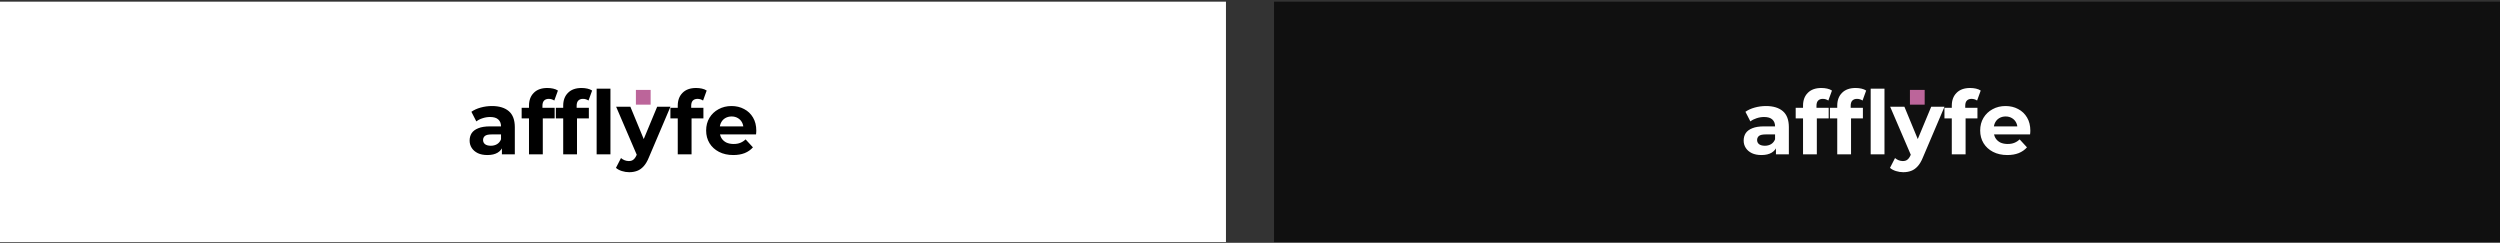 <svg width="1040" height="101" viewBox="0 0 1040 101" fill="none" xmlns="http://www.w3.org/2000/svg">
<rect x="0" y="0" width="1040" height="101" fill="#333333" stroke="none"/>
<rect width="510" height="100" transform="translate(0 0.701)" fill="white"/>
<path d="M208.794 64.201V60.337L208.426 59.491V52.573C208.426 51.346 208.045 50.389 207.285 49.702C206.549 49.015 205.408 48.672 203.862 48.672C202.807 48.672 201.765 48.844 200.734 49.187C199.729 49.506 198.87 49.948 198.158 50.512L196.098 46.501C197.177 45.74 198.477 45.151 199.998 44.734C201.519 44.317 203.065 44.109 204.635 44.109C207.653 44.109 209.996 44.82 211.664 46.243C213.332 47.666 214.166 49.886 214.166 52.904V64.201H208.794ZM202.758 64.496C201.213 64.496 199.888 64.238 198.784 63.723C197.68 63.183 196.834 62.46 196.245 61.552C195.656 60.644 195.362 59.626 195.362 58.498C195.362 57.32 195.644 56.289 196.208 55.406C196.797 54.523 197.717 53.836 198.968 53.346C200.219 52.83 201.851 52.573 203.862 52.573H209.125V55.922H204.488C203.139 55.922 202.206 56.142 201.691 56.584C201.201 57.026 200.955 57.578 200.955 58.24C200.955 58.976 201.237 59.565 201.802 60.006C202.39 60.423 203.188 60.632 204.194 60.632C205.15 60.632 206.009 60.411 206.77 59.969C207.53 59.503 208.082 58.829 208.426 57.946L209.309 60.595C208.892 61.871 208.131 62.84 207.027 63.502C205.923 64.165 204.5 64.496 202.758 64.496ZM220.061 64.201V43.962C220.061 41.729 220.724 39.95 222.048 38.626C223.373 37.276 225.262 36.602 227.716 36.602C228.55 36.602 229.347 36.687 230.108 36.859C230.893 37.031 231.555 37.301 232.095 37.669L230.586 41.827C230.267 41.606 229.911 41.434 229.519 41.312C229.126 41.189 228.709 41.128 228.268 41.128C227.434 41.128 226.783 41.373 226.317 41.864C225.876 42.33 225.655 43.041 225.655 43.998V45.838L225.802 48.304V64.201H220.061ZM217.007 49.261V44.845H230.733V49.261H217.007ZM234.293 64.201V43.962C234.293 41.729 234.955 39.95 236.28 38.626C237.605 37.276 239.494 36.602 241.947 36.602C242.781 36.602 243.578 36.687 244.339 36.859C245.124 37.031 245.786 37.301 246.326 37.669L244.817 41.827C244.498 41.606 244.143 41.434 243.75 41.312C243.358 41.189 242.941 41.128 242.499 41.128C241.665 41.128 241.015 41.373 240.549 41.864C240.107 42.33 239.886 43.041 239.886 43.998V45.838L240.033 48.304V64.201H234.293ZM231.238 49.261V44.845H244.965V49.261H231.238ZM248.203 64.201V36.896H253.944V64.201H248.203ZM261.755 71.635C260.725 71.635 259.707 71.476 258.701 71.157C257.695 70.838 256.873 70.396 256.235 69.832L258.333 65.747C258.774 66.14 259.277 66.446 259.842 66.667C260.43 66.888 261.007 66.998 261.571 66.998C262.381 66.998 263.019 66.802 263.485 66.409C263.975 66.041 264.417 65.416 264.81 64.533L265.84 62.104L266.282 61.478L273.384 44.403H278.904L269.962 65.416C269.324 67.01 268.588 68.262 267.754 69.169C266.944 70.077 266.036 70.715 265.03 71.083C264.049 71.451 262.957 71.635 261.755 71.635ZM265.141 64.974L256.309 44.403H262.234L269.078 60.963L265.141 64.974ZM281.946 64.201V43.962C281.946 41.729 282.608 39.95 283.933 38.626C285.258 37.276 287.147 36.602 289.6 36.602C290.434 36.602 291.232 36.687 291.992 36.859C292.777 37.031 293.44 37.301 293.979 37.669L292.47 41.827C292.152 41.606 291.796 41.434 291.403 41.312C291.011 41.189 290.594 41.128 290.152 41.128C289.318 41.128 288.668 41.373 288.202 41.864C287.76 42.33 287.539 43.041 287.539 43.998V45.838L287.686 48.304V64.201H281.946ZM278.891 49.261V44.845H292.618V49.261H278.891ZM305.052 64.496C302.795 64.496 300.807 64.054 299.09 63.171C297.397 62.288 296.085 61.086 295.153 59.565C294.22 58.019 293.754 56.265 293.754 54.302C293.754 52.315 294.208 50.561 295.116 49.04C296.048 47.494 297.311 46.292 298.906 45.434C300.501 44.55 302.304 44.109 304.316 44.109C306.254 44.109 307.996 44.526 309.541 45.36C311.111 46.169 312.35 47.347 313.258 48.893C314.166 50.414 314.62 52.242 314.62 54.376C314.62 54.597 314.607 54.854 314.583 55.149C314.558 55.419 314.534 55.676 314.509 55.922H298.428V52.573H311.492L309.284 53.566C309.284 52.536 309.075 51.64 308.658 50.88C308.241 50.119 307.665 49.531 306.929 49.114C306.193 48.672 305.334 48.451 304.353 48.451C303.371 48.451 302.5 48.672 301.74 49.114C301.004 49.531 300.427 50.132 300.01 50.917C299.593 51.677 299.385 52.585 299.385 53.64V54.523C299.385 55.602 299.618 56.559 300.084 57.394C300.574 58.203 301.249 58.829 302.108 59.27C302.991 59.687 304.021 59.896 305.199 59.896C306.254 59.896 307.174 59.736 307.959 59.417C308.769 59.099 309.505 58.62 310.167 57.982L313.221 61.294C312.314 62.325 311.173 63.122 309.799 63.686C308.425 64.226 306.843 64.496 305.052 64.496Z" fill="black"/>
<rect x="264.533" y="37.402" width="6.133" height="6.133" fill="#BC659A"/>
<rect width="510" height="100" transform="translate(530 0.701)" fill="#101010"/>
<path d="M738.794 64.201V60.337L738.426 59.491V52.573C738.426 51.346 738.045 50.389 737.285 49.702C736.549 49.015 735.408 48.672 733.862 48.672C732.807 48.672 731.765 48.844 730.734 49.187C729.729 49.506 728.87 49.948 728.158 50.512L726.098 46.501C727.177 45.74 728.477 45.151 729.998 44.734C731.519 44.317 733.065 44.109 734.635 44.109C737.653 44.109 739.996 44.82 741.664 46.243C743.332 47.666 744.166 49.886 744.166 52.904V64.201H738.794ZM732.758 64.496C731.213 64.496 729.888 64.238 728.784 63.723C727.68 63.183 726.834 62.46 726.245 61.552C725.656 60.644 725.362 59.626 725.362 58.498C725.362 57.32 725.644 56.289 726.208 55.406C726.797 54.523 727.717 53.836 728.968 53.346C730.219 52.83 731.851 52.573 733.862 52.573H739.125V55.922H734.488C733.139 55.922 732.206 56.142 731.691 56.584C731.201 57.026 730.955 57.578 730.955 58.24C730.955 58.976 731.237 59.565 731.802 60.006C732.39 60.423 733.188 60.632 734.194 60.632C735.15 60.632 736.009 60.411 736.77 59.969C737.53 59.503 738.082 58.829 738.426 57.946L739.309 60.595C738.892 61.871 738.131 62.84 737.027 63.502C735.923 64.165 734.5 64.496 732.758 64.496ZM750.061 64.201V43.962C750.061 41.729 750.724 39.95 752.048 38.626C753.373 37.276 755.262 36.602 757.716 36.602C758.55 36.602 759.347 36.687 760.108 36.859C760.893 37.031 761.555 37.301 762.095 37.669L760.586 41.827C760.267 41.606 759.911 41.434 759.519 41.312C759.126 41.189 758.709 41.128 758.268 41.128C757.434 41.128 756.783 41.373 756.317 41.864C755.876 42.33 755.655 43.041 755.655 43.998V45.838L755.802 48.304V64.201H750.061ZM747.007 49.261V44.845H760.733V49.261H747.007ZM764.293 64.201V43.962C764.293 41.729 764.955 39.95 766.28 38.626C767.605 37.276 769.494 36.602 771.947 36.602C772.781 36.602 773.578 36.687 774.339 36.859C775.124 37.031 775.786 37.301 776.326 37.669L774.817 41.827C774.498 41.606 774.143 41.434 773.75 41.312C773.358 41.189 772.941 41.128 772.499 41.128C771.665 41.128 771.015 41.373 770.549 41.864C770.107 42.33 769.886 43.041 769.886 43.998V45.838L770.033 48.304V64.201H764.293ZM761.238 49.261V44.845H774.965V49.261H761.238ZM778.203 64.201V36.896H783.944V64.201H778.203ZM791.755 71.635C790.725 71.635 789.707 71.476 788.701 71.157C787.695 70.838 786.873 70.396 786.235 69.832L788.333 65.747C788.774 66.14 789.277 66.446 789.842 66.667C790.43 66.888 791.007 66.998 791.571 66.998C792.381 66.998 793.019 66.802 793.485 66.409C793.975 66.041 794.417 65.416 794.81 64.533L795.84 62.104L796.282 61.478L803.384 44.403H808.904L799.962 65.416C799.324 67.01 798.588 68.262 797.754 69.169C796.944 70.077 796.036 70.715 795.03 71.083C794.049 71.451 792.957 71.635 791.755 71.635ZM795.141 64.974L786.309 44.403H792.234L799.078 60.963L795.141 64.974ZM811.946 64.201V43.962C811.946 41.729 812.608 39.95 813.933 38.626C815.258 37.276 817.147 36.602 819.6 36.602C820.434 36.602 821.232 36.687 821.992 36.859C822.777 37.031 823.44 37.301 823.979 37.669L822.47 41.827C822.152 41.606 821.796 41.434 821.403 41.312C821.011 41.189 820.594 41.128 820.152 41.128C819.318 41.128 818.668 41.373 818.202 41.864C817.76 42.33 817.539 43.041 817.539 43.998V45.838L817.686 48.304V64.201H811.946ZM808.891 49.261V44.845H822.618V49.261H808.891ZM835.052 64.496C832.795 64.496 830.807 64.054 829.09 63.171C827.397 62.288 826.085 61.086 825.153 59.565C824.22 58.019 823.754 56.265 823.754 54.302C823.754 52.315 824.208 50.561 825.116 49.04C826.048 47.494 827.311 46.292 828.906 45.434C830.501 44.55 832.304 44.109 834.316 44.109C836.254 44.109 837.996 44.526 839.541 45.36C841.111 46.169 842.35 47.347 843.258 48.893C844.166 50.414 844.62 52.242 844.62 54.376C844.62 54.597 844.607 54.854 844.583 55.149C844.558 55.419 844.534 55.676 844.509 55.922H828.428V52.573H841.492L839.284 53.566C839.284 52.536 839.075 51.64 838.658 50.88C838.241 50.119 837.665 49.531 836.929 49.114C836.193 48.672 835.334 48.451 834.353 48.451C833.371 48.451 832.5 48.672 831.74 49.114C831.004 49.531 830.427 50.132 830.01 50.917C829.593 51.677 829.385 52.585 829.385 53.64V54.523C829.385 55.602 829.618 56.559 830.084 57.394C830.574 58.203 831.249 58.829 832.108 59.27C832.991 59.687 834.021 59.896 835.199 59.896C836.254 59.896 837.174 59.736 837.959 59.417C838.769 59.099 839.505 58.62 840.167 57.982L843.221 61.294C842.314 62.325 841.173 63.122 839.799 63.686C838.425 64.226 836.843 64.496 835.052 64.496Z" fill="white"/>
<rect x="794.533" y="37.402" width="6.133" height="6.133" fill="#BC659A"/>
</svg>
